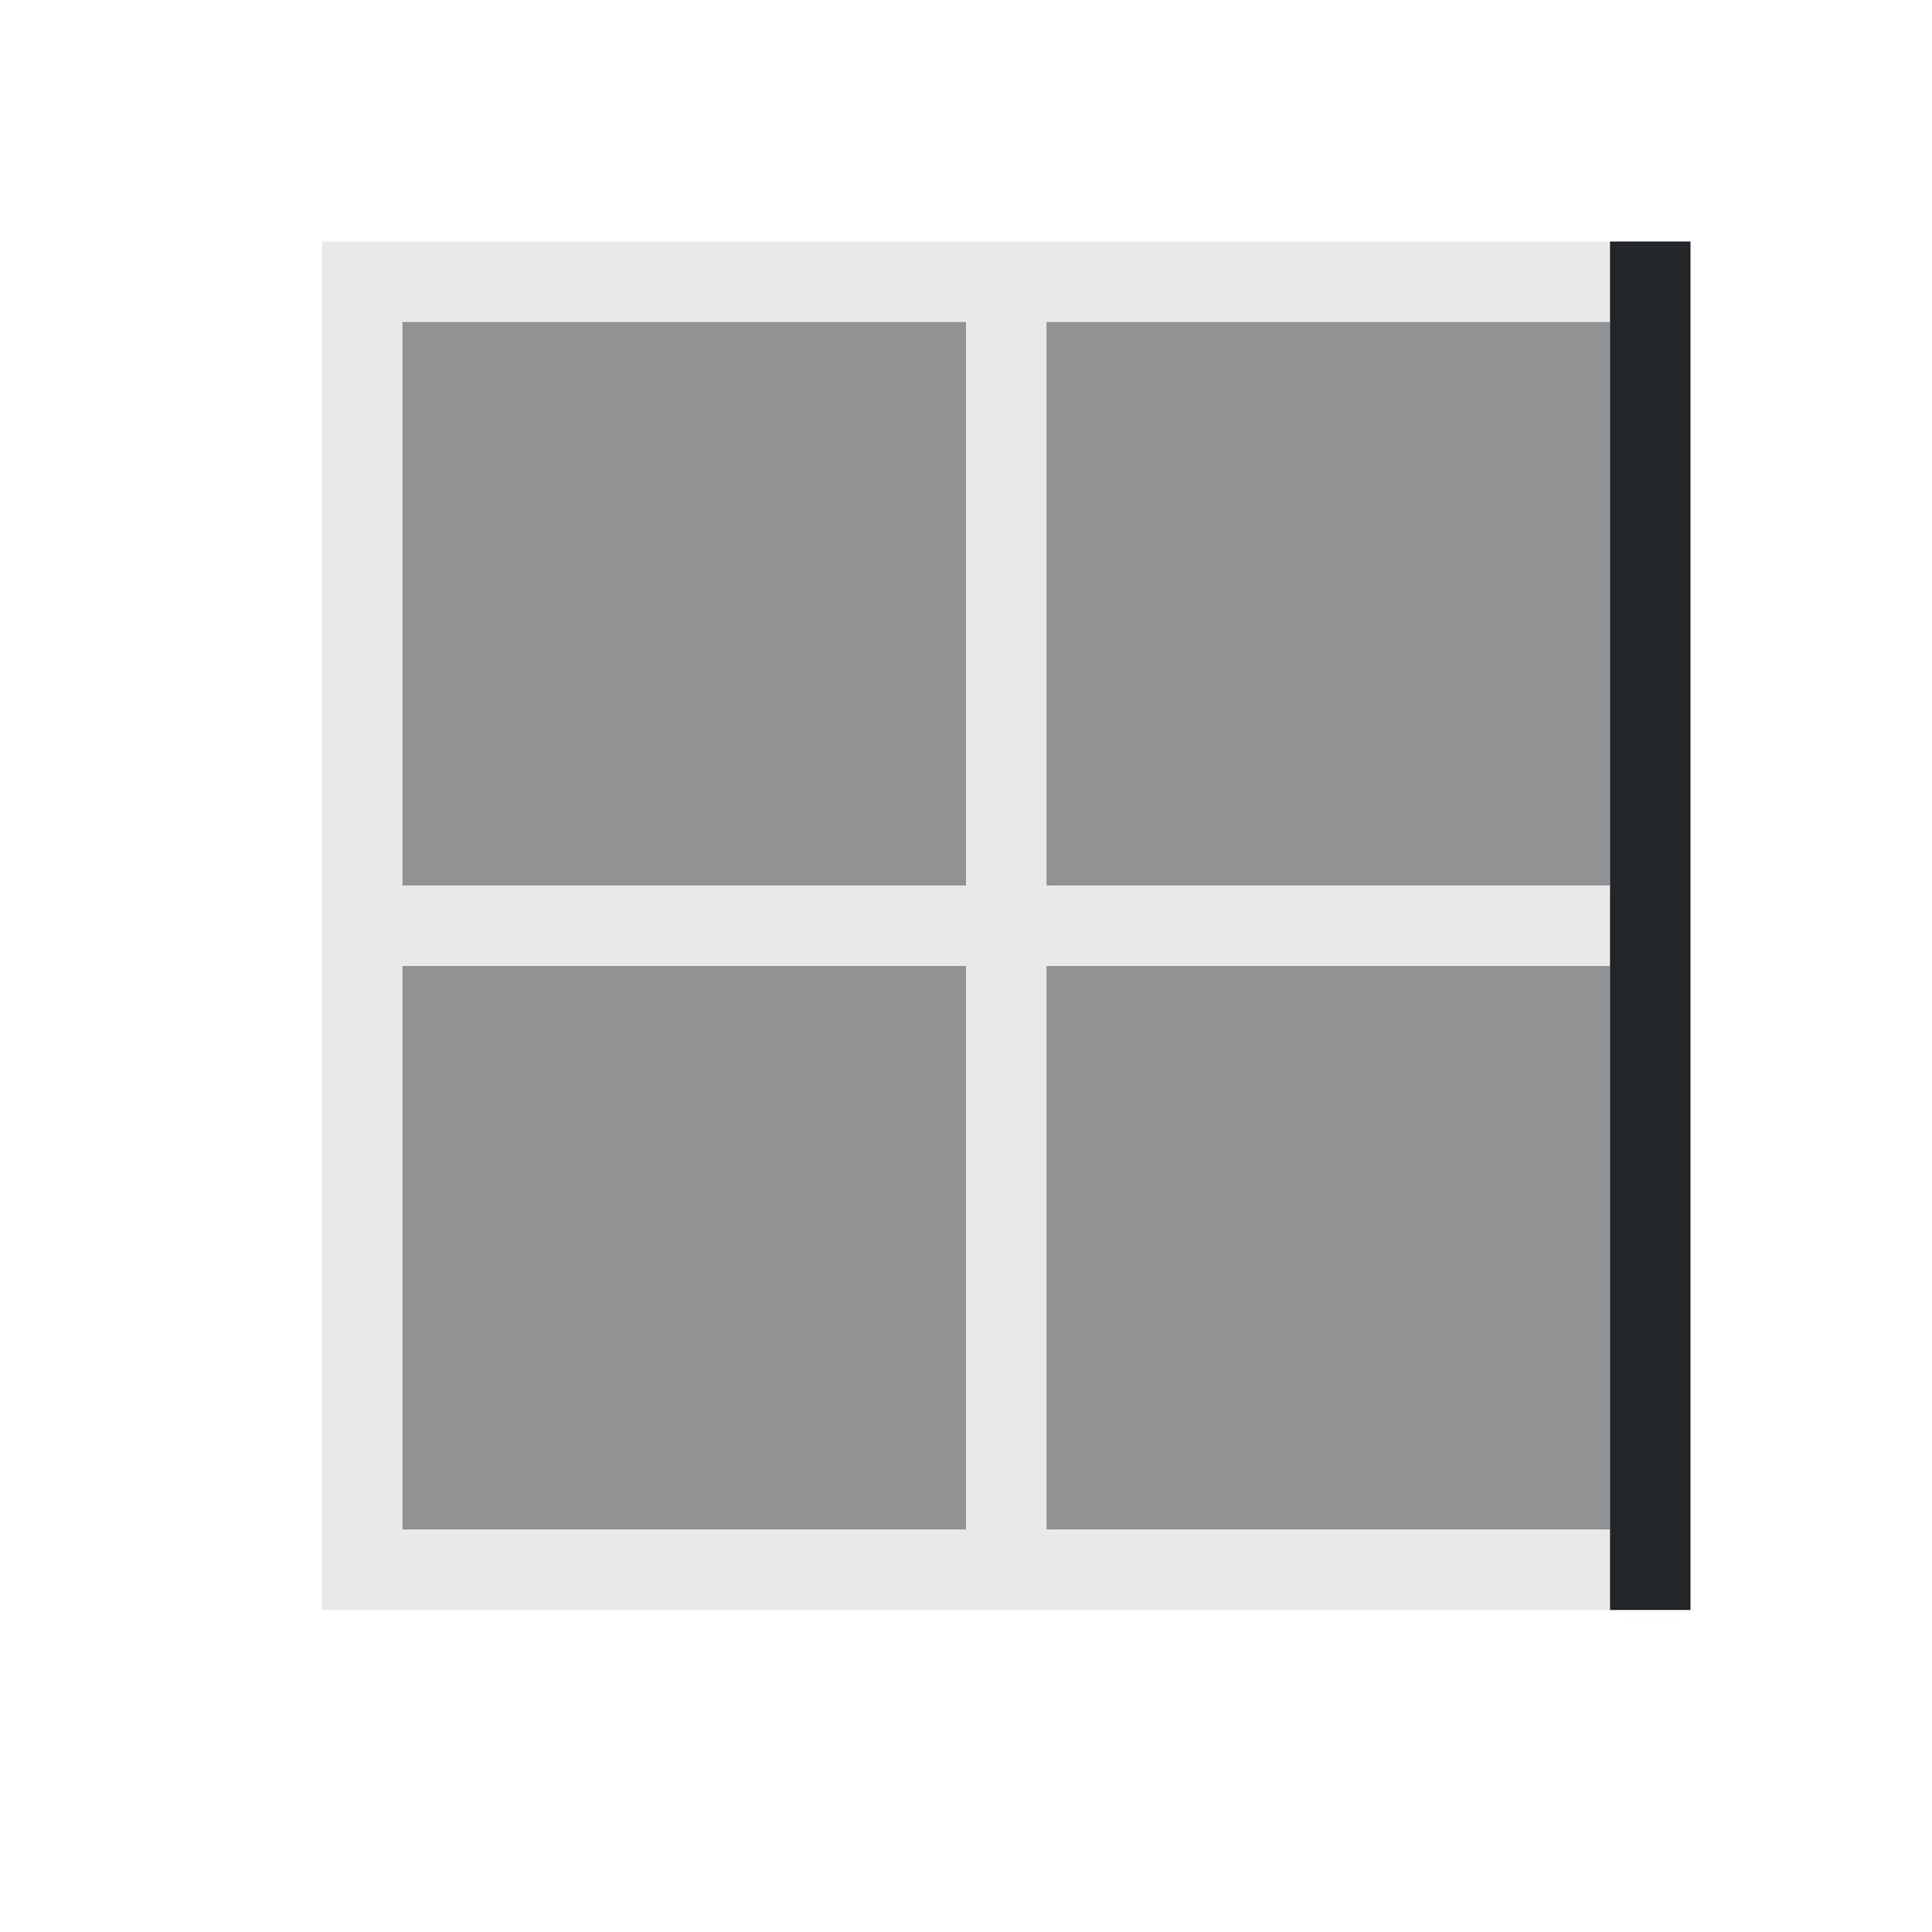 <svg xmlns="http://www.w3.org/2000/svg" viewBox="0 0 24 24">
  <defs id="defs3051">
    <style type="text/css" id="current-color-scheme">
      .ColorScheme-Text {
        color:#232629;
      }
      </style>
  </defs>
 <path 
     style="fill:currentColor;fill-opacity:0.1;stroke:none" 
     d="M 4 3 L 4 4 L 4 11 L 4 12 L 4 19 L 4 20 L 5 20 L 12 20 L 13 20 L 20 20 L 20 19 L 13 19 L 13 12 L 20 12 L 20 11 L 13 11 L 13 4 L 20 4 L 20 3 L 13 3 L 12 3 L 5 3 L 4 3 z M 5 4 L 12 4 L 12 11 L 5 11 L 5 4 z M 5 12 L 12 12 L 12 19 L 5 19 L 5 12 z "
     class="ColorScheme-Text"
     />
 <path 
     style="fill:currentColor;fill-opacity:0.5;stroke:none" 
     d="M 5 4 L 5 11 L 12 11 L 12 4 L 5 4 z M 13 4 L 13 11 L 20 11 L 20 4 L 13 4 z M 5 12 L 5 19 L 12 19 L 12 12 L 5 12 z M 13 12 L 13 19 L 20 19 L 20 12 L 13 12 z "
     class="ColorScheme-Text"
     />
 <path 
     style="fill:currentColor;fill-opacity:1;stroke:none" 
     d="M 20 3 L 20 20 L 21 20 L 21 3 L 20 3 z "
     class="ColorScheme-Text"
     />
</svg>
